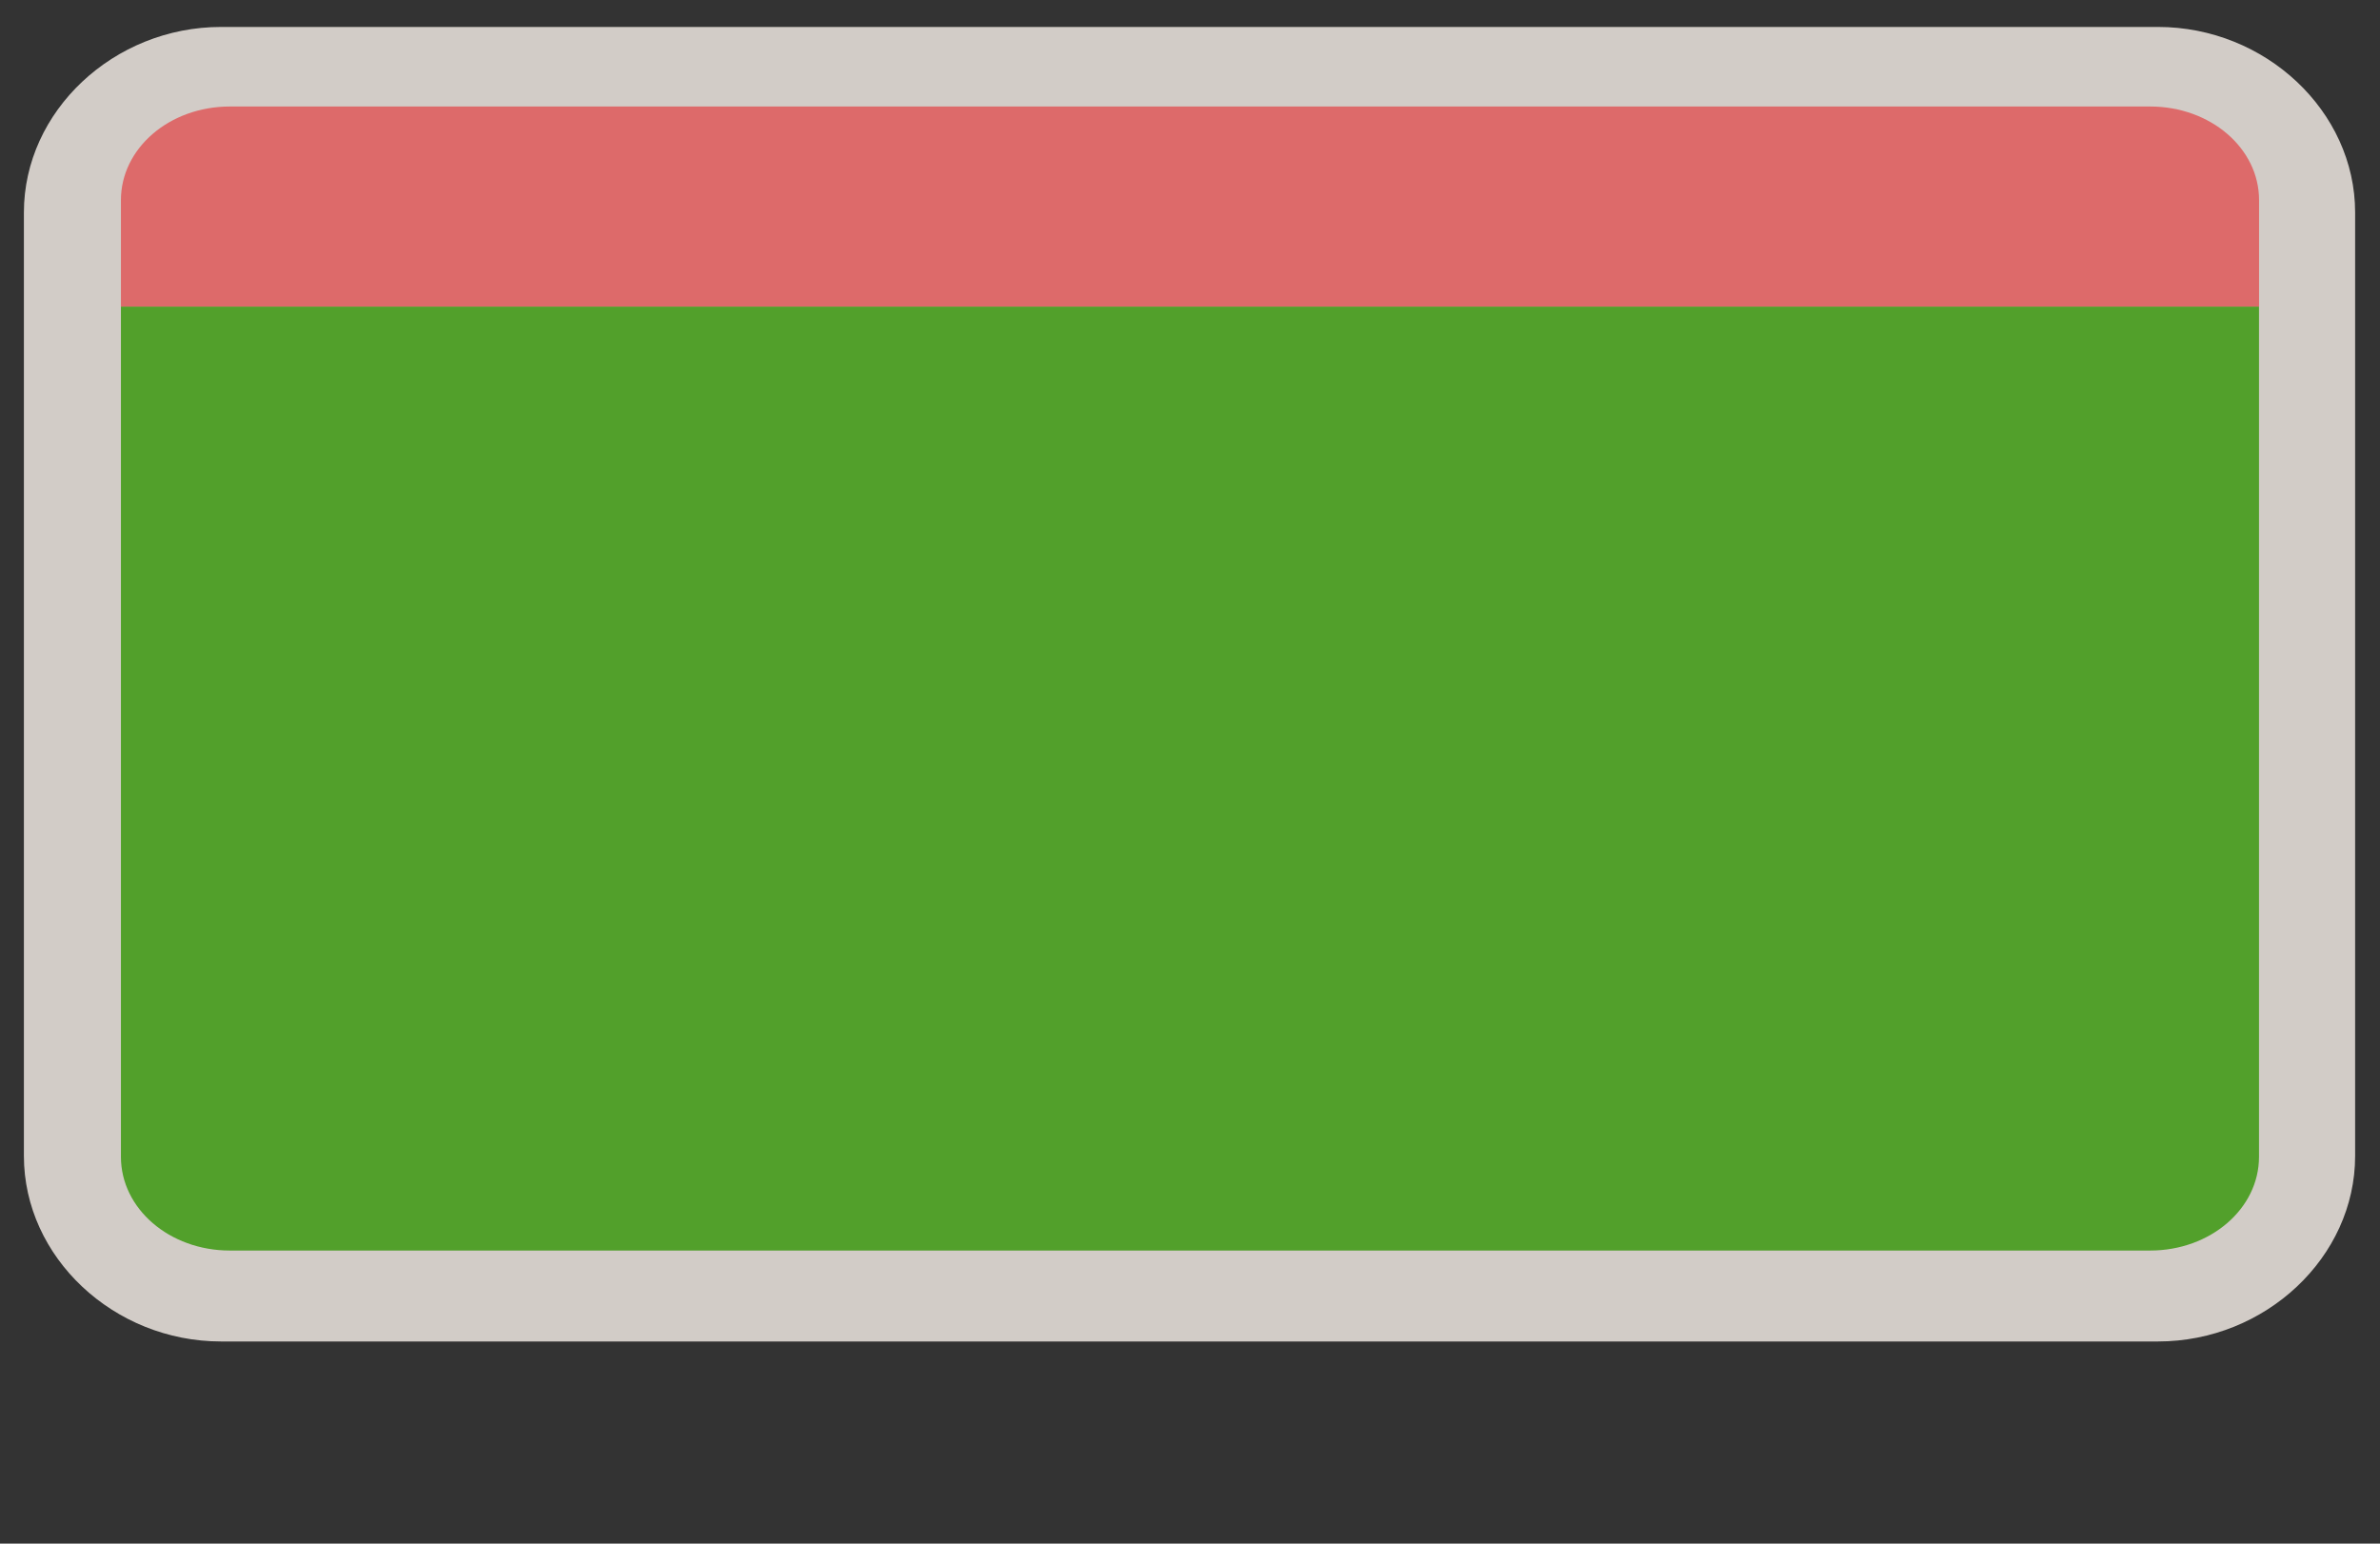 <?xml version="1.0" encoding="UTF-8" standalone="no"?>
<!-- Generator: Adobe Illustrator 16.0.4, SVG Export Plug-In . SVG Version: 6.00 Build 0)  -->

<svg
   xmlns:dc="http://purl.org/dc/elements/1.1/"
   xmlns:cc="http://creativecommons.org/ns#"
   xmlns:rdf="http://www.w3.org/1999/02/22-rdf-syntax-ns#"
   xmlns:svg="http://www.w3.org/2000/svg"
   xmlns="http://www.w3.org/2000/svg"
   xmlns:sodipodi="http://sodipodi.sourceforge.net/DTD/sodipodi-0.dtd"
   xmlns:inkscape="http://www.inkscape.org/namespaces/inkscape"
   version="1.1"
   id="Слой_1"
   x="0px"
   y="0px"
   width="37"
   height="24"
   viewBox="0 0 37 24"
   enable-background="new 0 0 17.143 17.17"
   xml:space="preserve"
   inkscape:version="0.91 r13725"
   sodipodi:docname="h_green_redtop_square_4_road_shield.svg"><rect x="0" y="0" width="37" height="24" fill="#333333" stroke="none"/><defs
     id="defs11" /><sodipodi:namedview
     pagecolor="#ffffff"
     bordercolor="#666666"
     borderopacity="1"
     objecttolerance="10"
     gridtolerance="10"
     guidetolerance="10"
     inkscape:pageopacity="0"
     inkscape:pageshadow="2"
     inkscape:window-width="1920"
     inkscape:window-height="1006"
     id="namedview9"
     showgrid="false"
     inkscape:zoom="11.313709"
     inkscape:cx="8.790416"
     inkscape:cy="16.259416"
     inkscape:window-x="1920"
     inkscape:window-y="0"
     inkscape:window-maximized="1"
     inkscape:current-layer="Слой_1"
     showguides="false" /><path
     sodipodi:type="inkscape:offset"
     inkscape:radius="1.3258251"
     inkscape:original="M 4.5332031 2.9121094 C 3.8049302 2.9121094 3.21875 3.4982896 3.21875 4.2265625 L 3.21875 17.660156 C 3.21875 18.388429 3.8049302 18.974609 4.5332031 18.974609 L 30.466797 18.974609 C 31.19507 18.974609 31.78125 18.388429 31.78125 17.660156 L 31.78125 4.2265625 C 31.78125 3.4982896 31.19507 2.9121094 30.466797 2.9121094 L 4.5332031 2.9121094 z "
     style="color:#000000;clip-rule:evenodd;display:inline;overflow:visible;visibility:visible;opacity:0.837;isolation:auto;mix-blend-mode:normal;color-interpolation:sRGB;color-interpolation-filters:linearRGB;solid-color:#000000;solid-opacity:1;fill:#f1eae4;fill-opacity:1;fill-rule:evenodd;stroke:none;stroke-width:1.188;stroke-linecap:butt;stroke-linejoin:miter;stroke-miterlimit:4;stroke-dasharray:none;stroke-dashoffset:0;stroke-opacity:1;marker:none;color-rendering:auto;image-rendering:auto;shape-rendering:auto;text-rendering:auto;enable-background:accumulate"
     id="path4330"
     d="m 4.533,1.586 c -1.44,0 -2.641,1.201 -2.641,2.641 l 0,13.434 c 0,1.44 1.201,2.641 2.641,2.641 l 25.934,0 c 1.44,0 2.641,-1.201 2.641,-2.641 l 0,-13.434 c 0,-1.44 -1.201,-2.641 -2.641,-2.641 l -25.934,0 z"
     transform="matrix(1.161,0,0,1.092,-1.825,-1.313)" /><path
     style="color:#000000;clip-rule:evenodd;display:inline;overflow:visible;visibility:visible;opacity:1;isolation:auto;mix-blend-mode:normal;color-interpolation:sRGB;color-interpolation-filters:linearRGB;solid-color:#000000;solid-opacity:1;fill:#52a02b;fill-opacity:1;fill-rule:evenodd;stroke:none;stroke-width:1;stroke-linecap:butt;stroke-linejoin:miter;stroke-miterlimit:4;stroke-dasharray:none;stroke-dashoffset:0;stroke-opacity:1;marker:none;color-rendering:auto;image-rendering:auto;shape-rendering:auto;text-rendering:auto;enable-background:accumulate"
     d="m 35.12,4.767 -33.24,0 0,13.219 c 0,0.806 0.755,1.457 1.693,1.457 l 29.853,0 c 0.938,0 1.693,-0.651 1.693,-1.457 l 0,-13.219 z"
     id="path4169"
     inkscape:connector-curvature="0" /><path
     style="color:#000000;clip-rule:evenodd;display:inline;overflow:visible;visibility:visible;opacity:1;isolation:auto;mix-blend-mode:normal;color-interpolation:sRGB;color-interpolation-filters:linearRGB;solid-color:#000000;solid-opacity:1;fill:#dd6a6a;fill-opacity:1;fill-rule:evenodd;stroke:none;stroke-width:1;stroke-linecap:butt;stroke-linejoin:miter;stroke-miterlimit:4;stroke-dasharray:none;stroke-dashoffset:0;stroke-opacity:1;marker:none;color-rendering:auto;image-rendering:auto;shape-rendering:auto;text-rendering:auto;enable-background:accumulate"
     d="m 3.573,1.656 c -0.938,0 -1.693,0.649 -1.693,1.455 l 0,1.656 33.24,0 0,-1.656 c 0,-0.806 -0.755,-1.455 -1.693,-1.455 l -29.853,0 z"
     id="rect4176-9"
     inkscape:connector-curvature="0" /></svg>